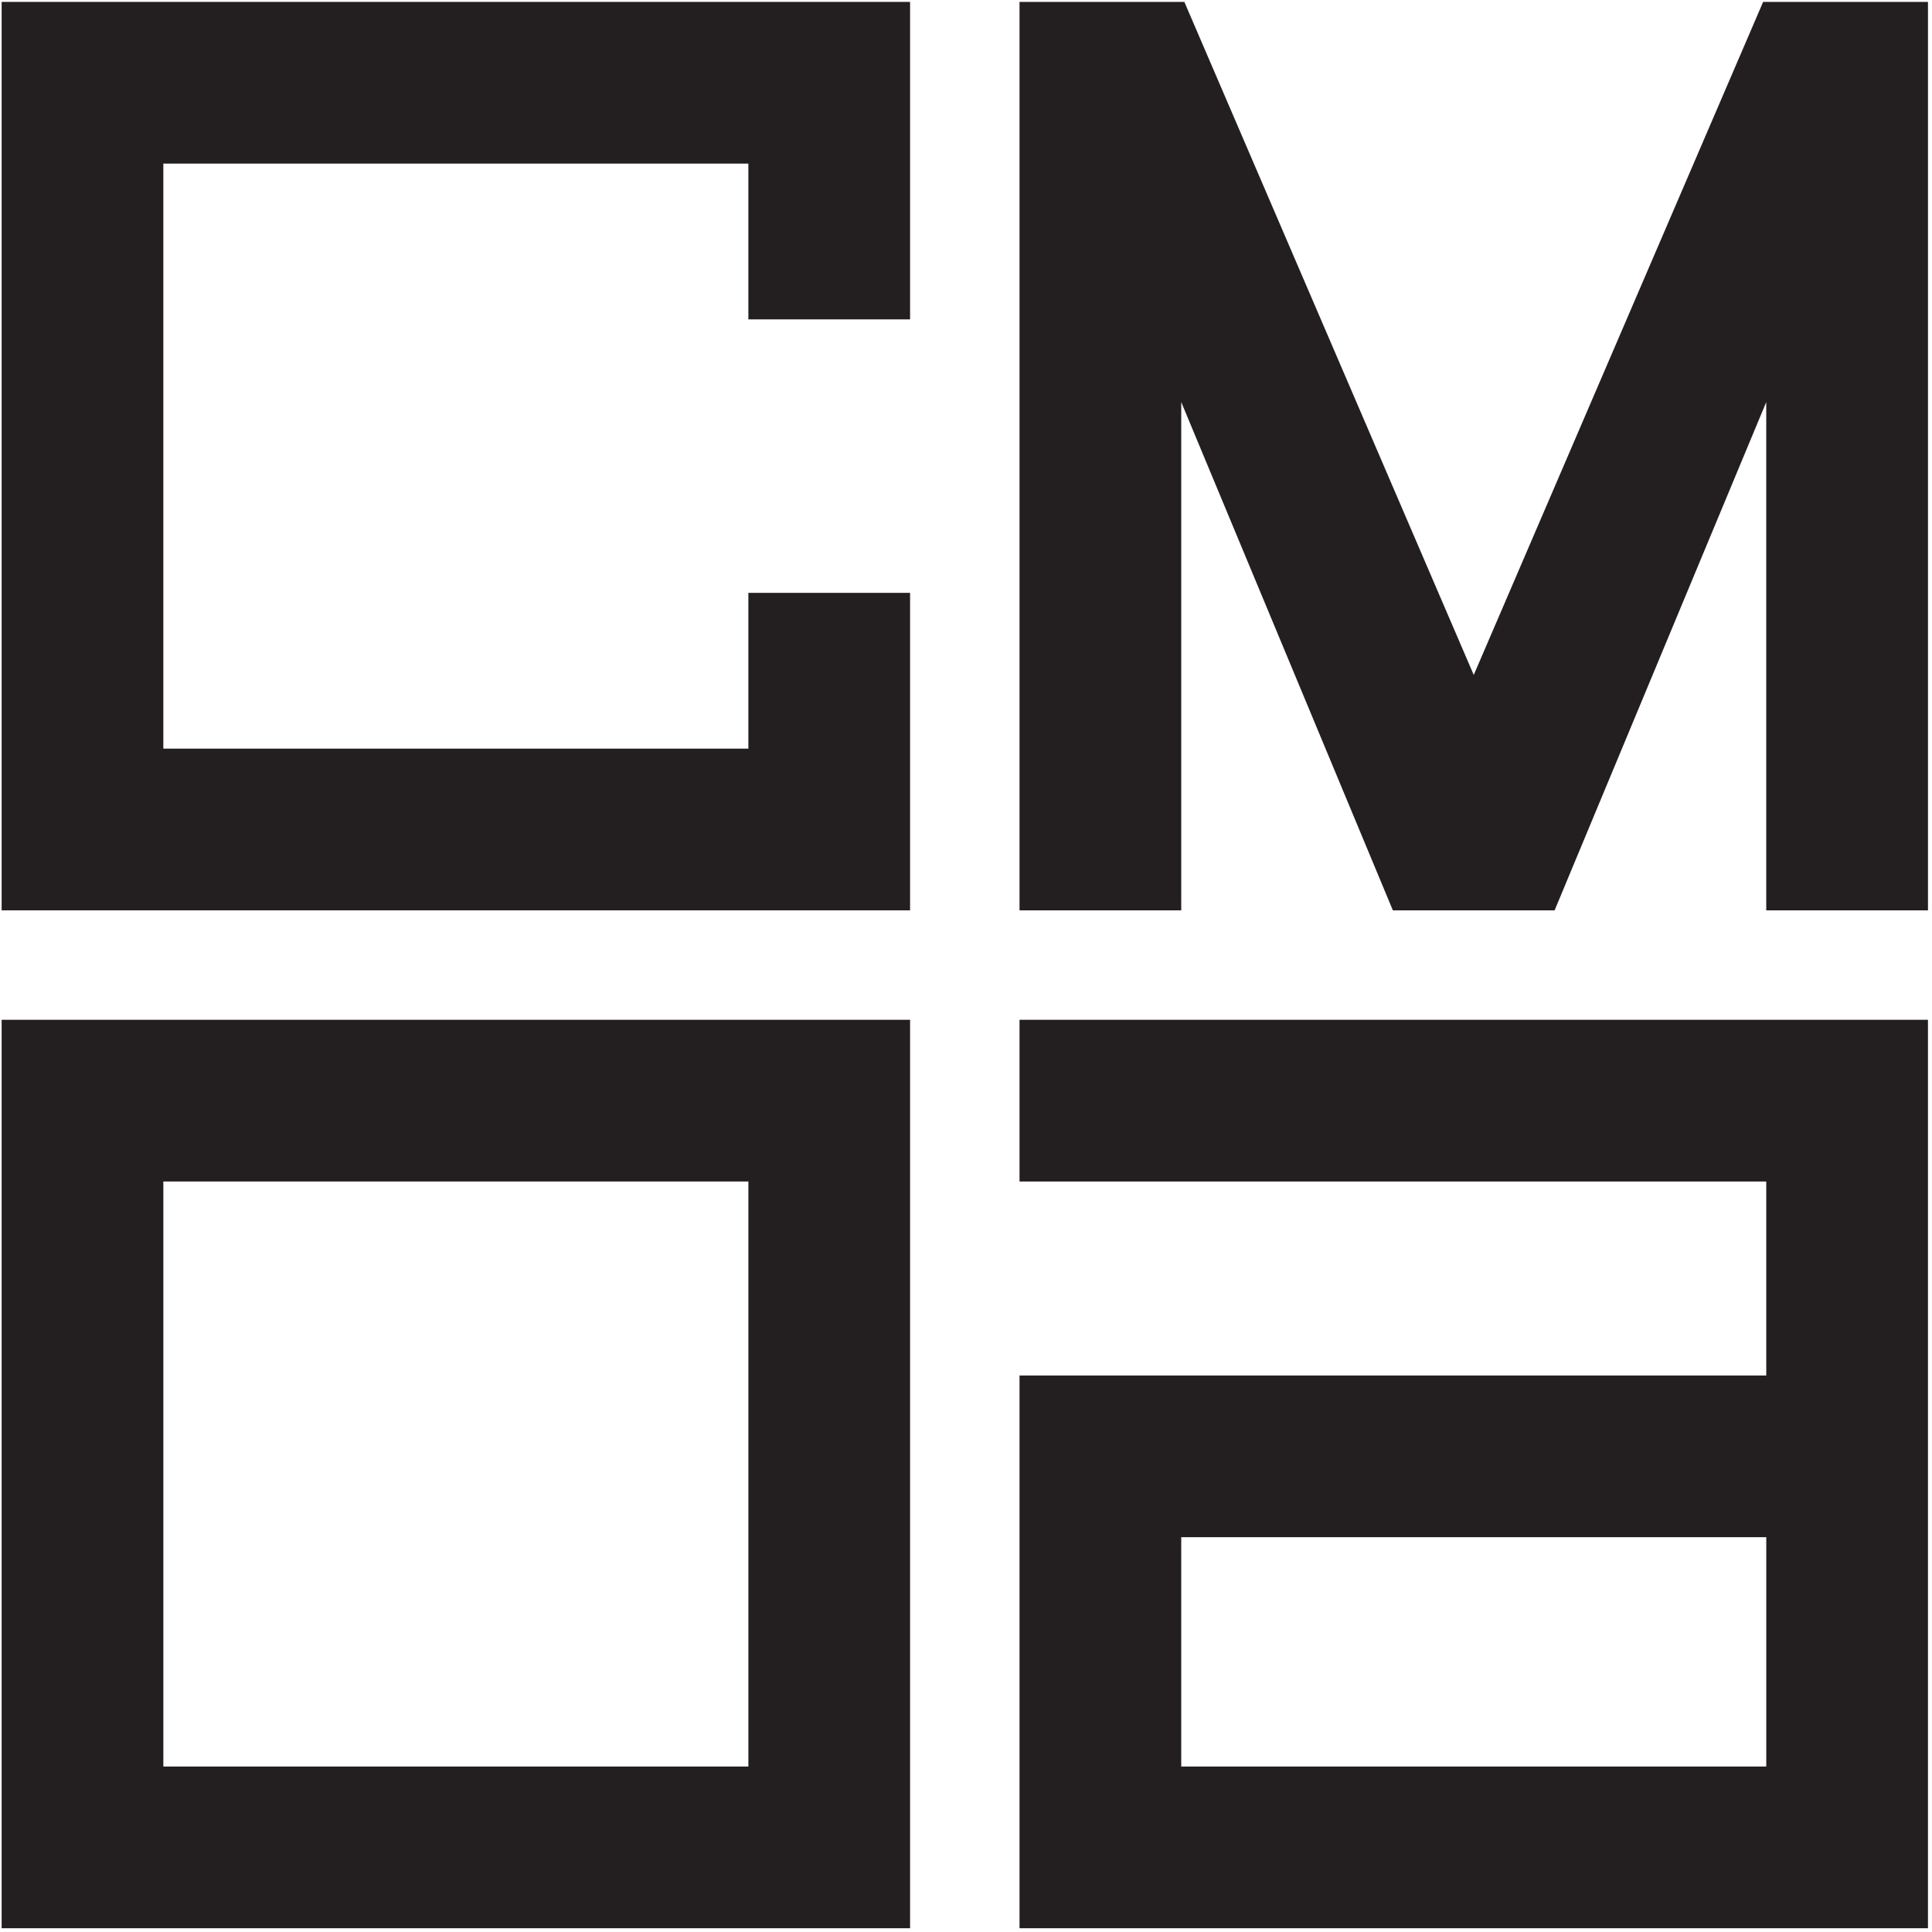 <svg role="img" title="CMOA logo" aria-labelledby="svg-cmoa-logo-title" width="100%" height="100%" viewBox="0 0 202 202" version="1.1" xmlns="http://www.w3.org/2000/svg" xmlns:xlink="http://www.w3.org/1999/xlink" xml:space="preserve" style="fill-rule:evenodd;clip-rule:evenodd;stroke-linejoin:round;stroke-miterlimit:1.414;">
  <title id="svg-cmoa-logo-title">CMOA Logo</title>
  <desc>The CMOA Logo</desc>
  <g>
    <path  d="M0.171,201.606l94.982,0l0,-94.982l-94.982,0l0,94.982ZM17.078,123.531l61.169,0l0,61.168l-61.169,0l0,-61.168Z" style="fill:#231f20;fill-rule:nonzero;"/><path d="M106.596,106.624l0,16.908l78.075,0l0,20.283l-78.075,0l0,57.791l94.982,0l0,-94.982l-94.982,0ZM123.503,160.72l61.169,0l0,23.979l-61.169,0l0,-23.979Z" style="fill:#231f20;fill-rule:nonzero;"/><path d="M184.343,0.199l-30.256,70.37l-30.257,-70.37l-17.234,0l0,94.982l16.908,0l0,-53.141l22.127,53.141l16.911,0l22.128,-53.141l0,53.141l16.909,0l0,-94.982l-17.236,0Z" style="fill:#231f20;fill-rule:nonzero;"/><path d="M0.171,0.199l0,94.982l94.982,0l0,-33.194l-16.907,0l0,16.287l-61.168,0l0,-61.168l61.168,0l0,16.287l16.907,0l0,-33.194l-94.982,0Z" style="fill:#231f20;fill-rule:nonzero;"/>
</g>
</svg>
